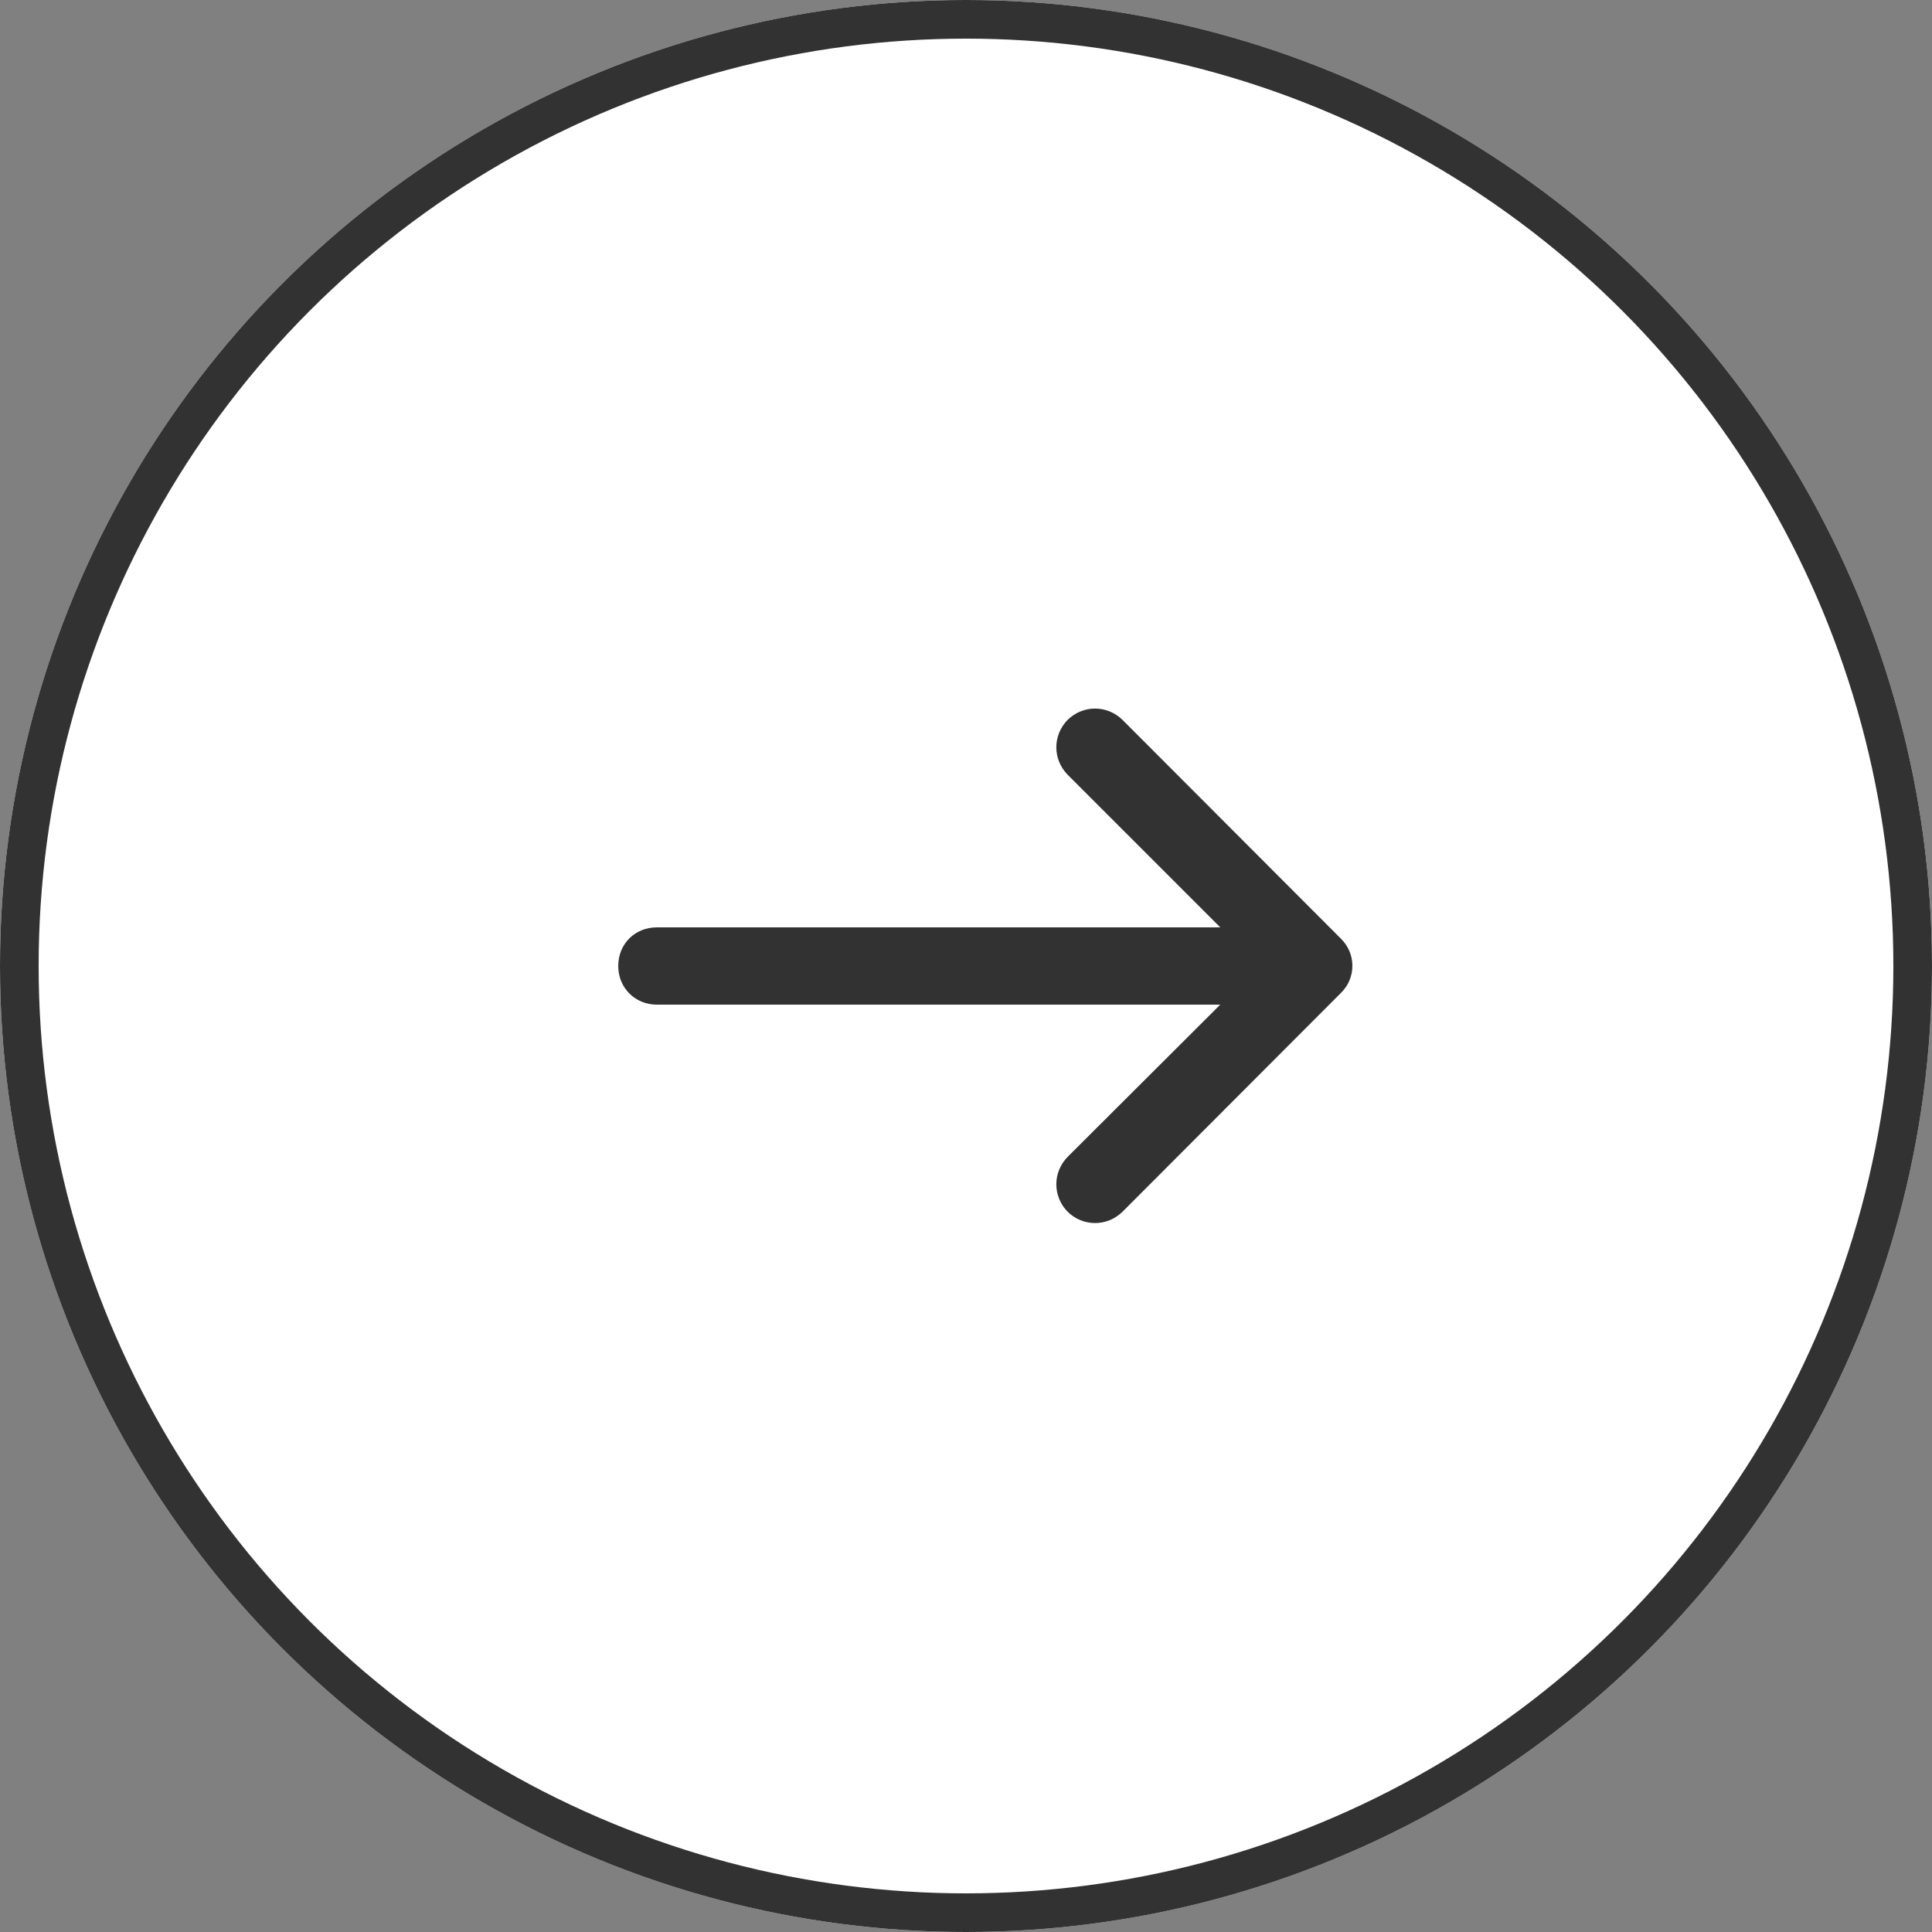 <svg width="50" height="50" viewBox="0 0 50 50" fill="none" xmlns="http://www.w3.org/2000/svg" xmlns:xlink="http://www.w3.org/1999/xlink">
	<rect x="0" y="0" width="50" height="50" fill="#808080" stroke="none"/>
	<desc>
			Created with Pixso.
	</desc>
	<defs/>
	<circle id="Ellipse 126" cx="25" cy="25" r="25" fill="#FFFFFF" fill-opacity="1"/>
	<circle id="Ellipse 126" cx="25" cy="25" r="24.5" stroke="#323232" stroke-opacity="1" stroke-width="1"/>
	<path id="Arrow 1" d="M31.58 24L27.63 20.05C27.24 19.65 27.24 19.03 27.63 18.63C28.03 18.24 28.65 18.24 29.05 18.63L34.7 24.29C35.1 24.68 35.1 25.31 34.7 25.7L29.05 31.36C28.65 31.75 28.03 31.75 27.63 31.36C27.24 30.96 27.24 30.34 27.63 29.94L31.58 26L17 26C16.43 26 16 25.56 16 25C16 24.43 16.43 24 17 24L31.58 24Z" fill="#323232" fill-opacity="1" fill-rule="evenodd"/>
</svg>
